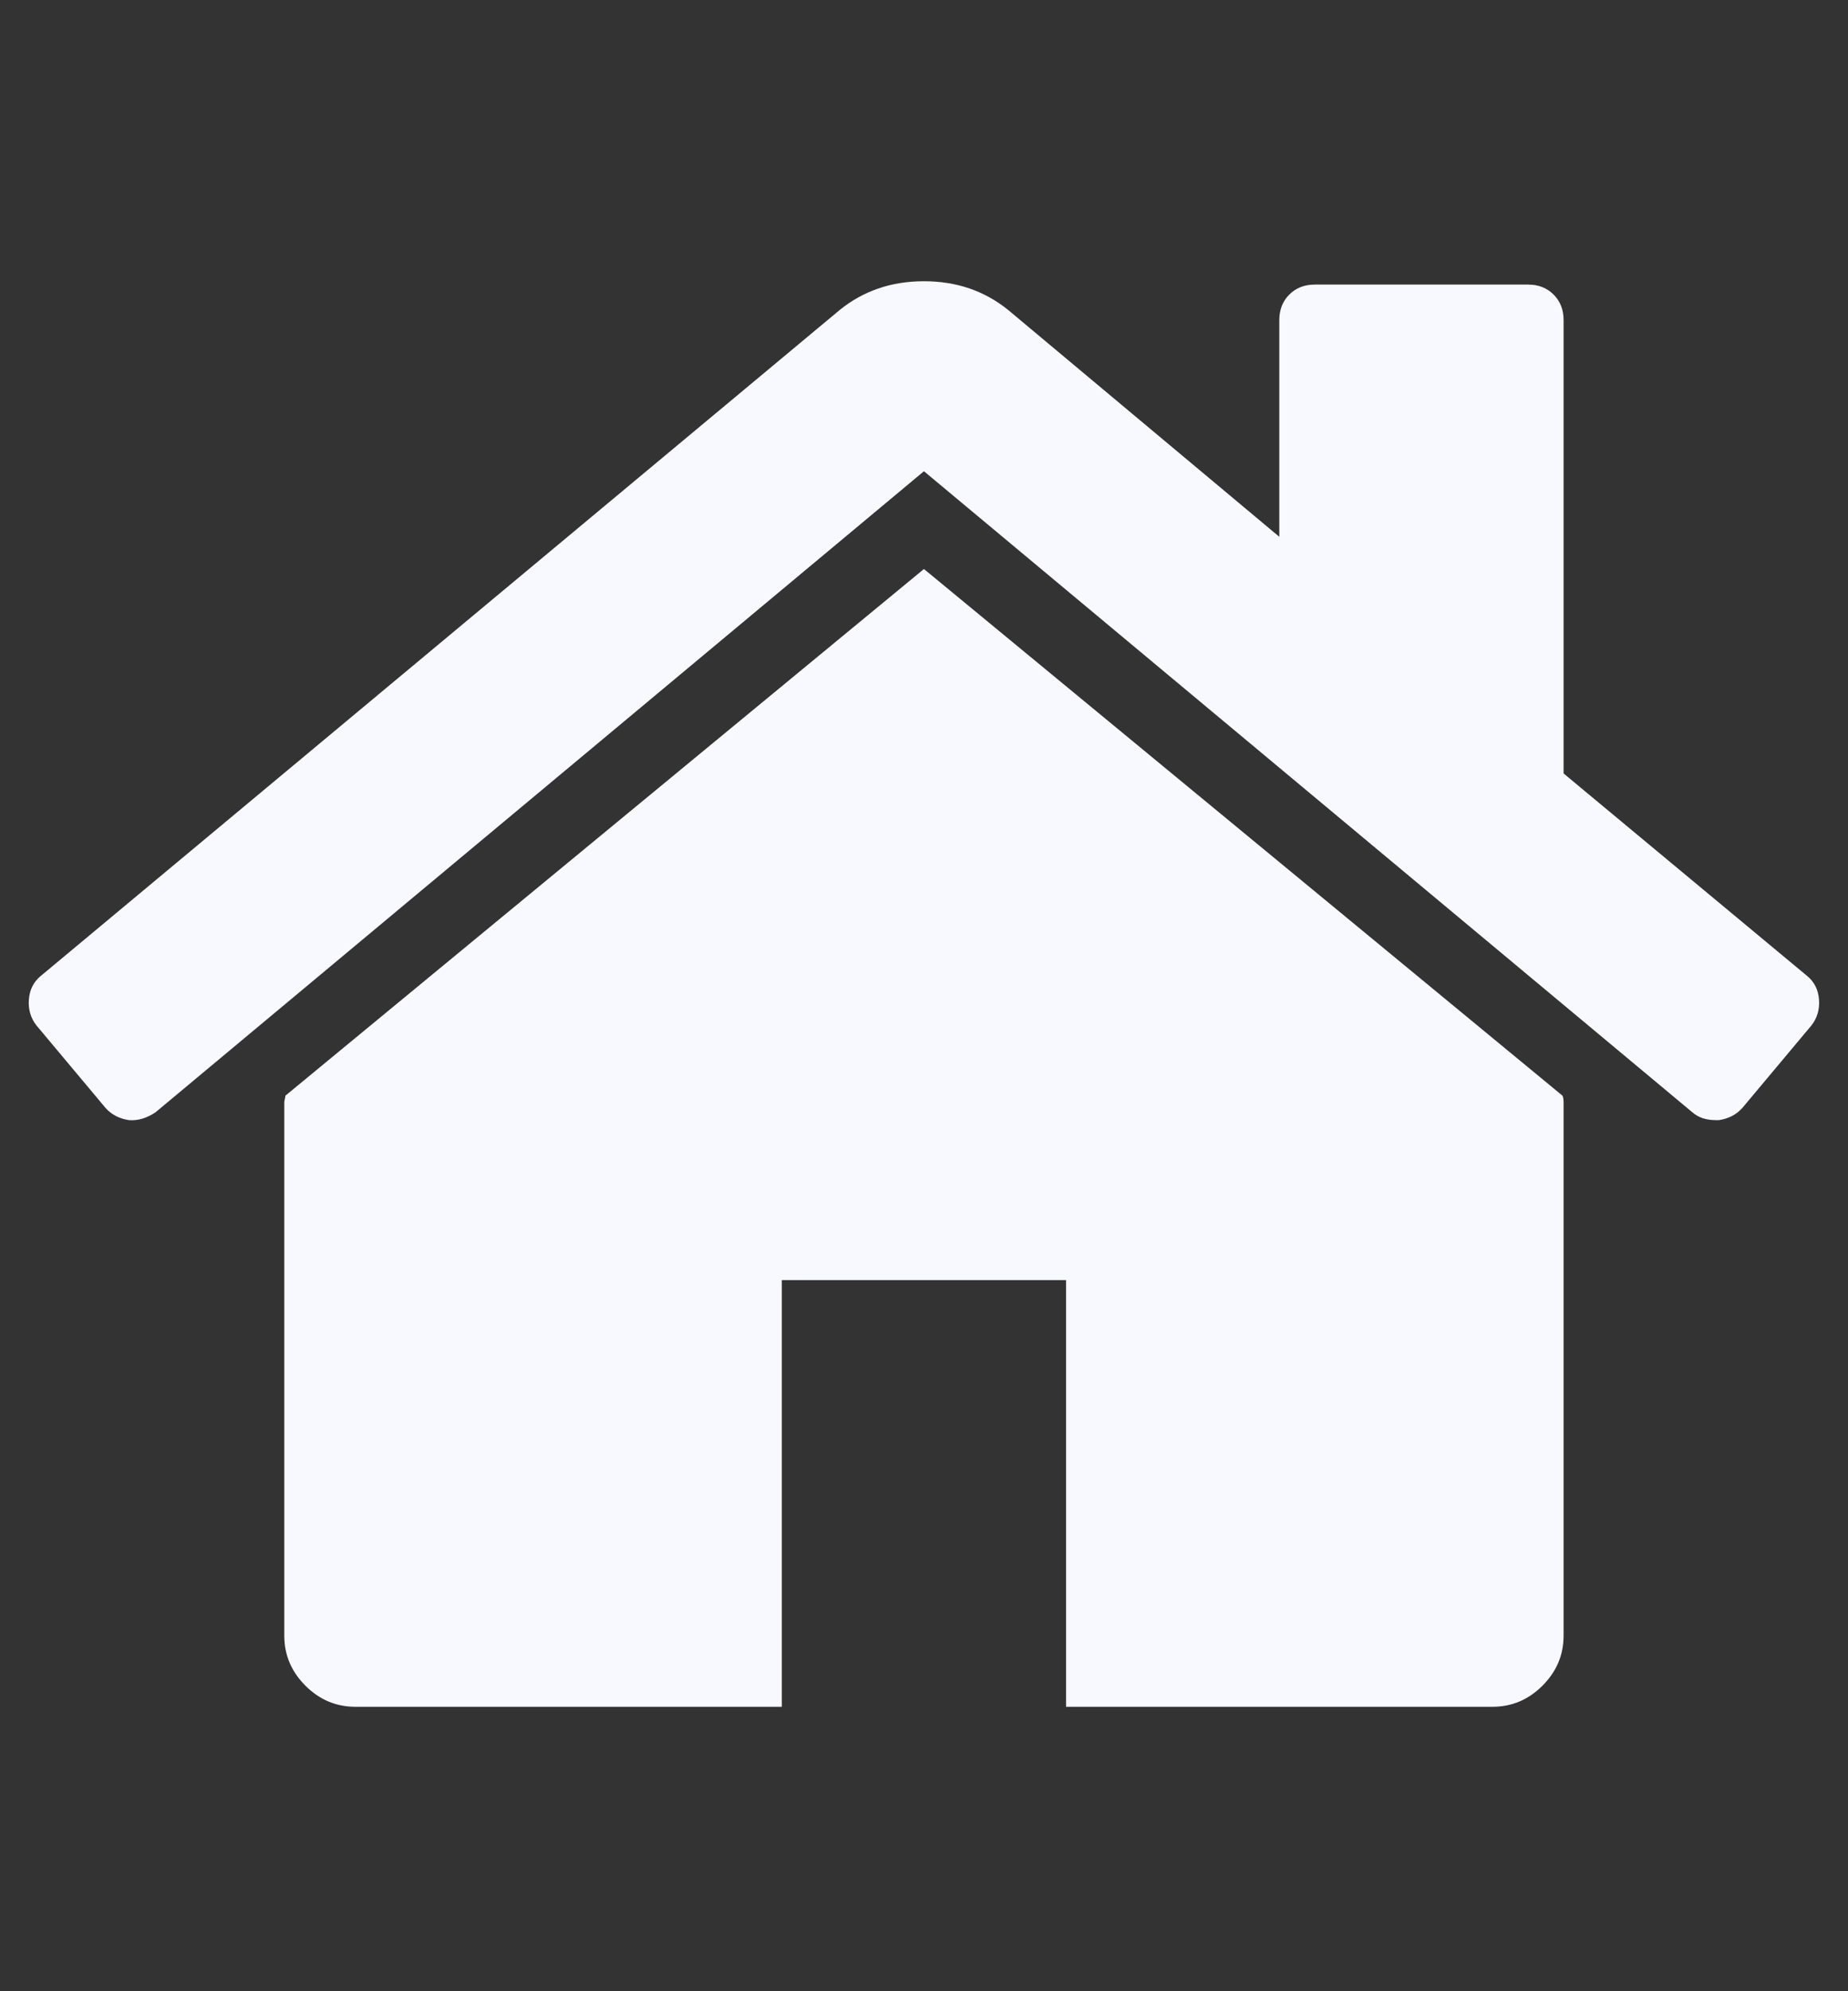 <?xml version="1.0" encoding="UTF-8"?>
<svg xmlns="http://www.w3.org/2000/svg" height="1000" width="928.571"><rect width="100%" height="100%" fill="#333333" stroke="none"/><path d="M785.664 553.6v267.84q0 14.508 -10.602 25.11t-25.11 10.602h-214.272v-214.272h-142.848v214.272h-214.272q-14.508 0 -25.11 -10.602t-10.602 -25.11v-267.84q0 -.558 .279 -1.674t.279 -1.674l320.85 -264.492 320.85 264.492q.558 1.116 .558 3.348zm124.434 -38.502l-34.596 41.292q-4.464 5.022 -11.718 6.138h-1.674q-7.254 0 -11.718 -3.906l-386.136 -321.966 -386.136 321.966q-6.696 4.464 -13.392 3.906 -7.254 -1.116 -11.718 -6.138l-34.596 -41.292q-4.464 -5.58 -3.906 -13.113t6.138 -11.997l401.202 -334.242q17.856 -14.508 42.408 -14.508t42.408 14.508l136.152 113.832v-108.81q0 -7.812 5.022 -12.834t12.834 -5.022h107.136q7.812 0 12.834 5.022t5.022 12.834v227.664l122.202 101.556q5.58 4.464 6.138 11.997t-3.906 13.113z" fill="#F8F8FF"/></svg>
